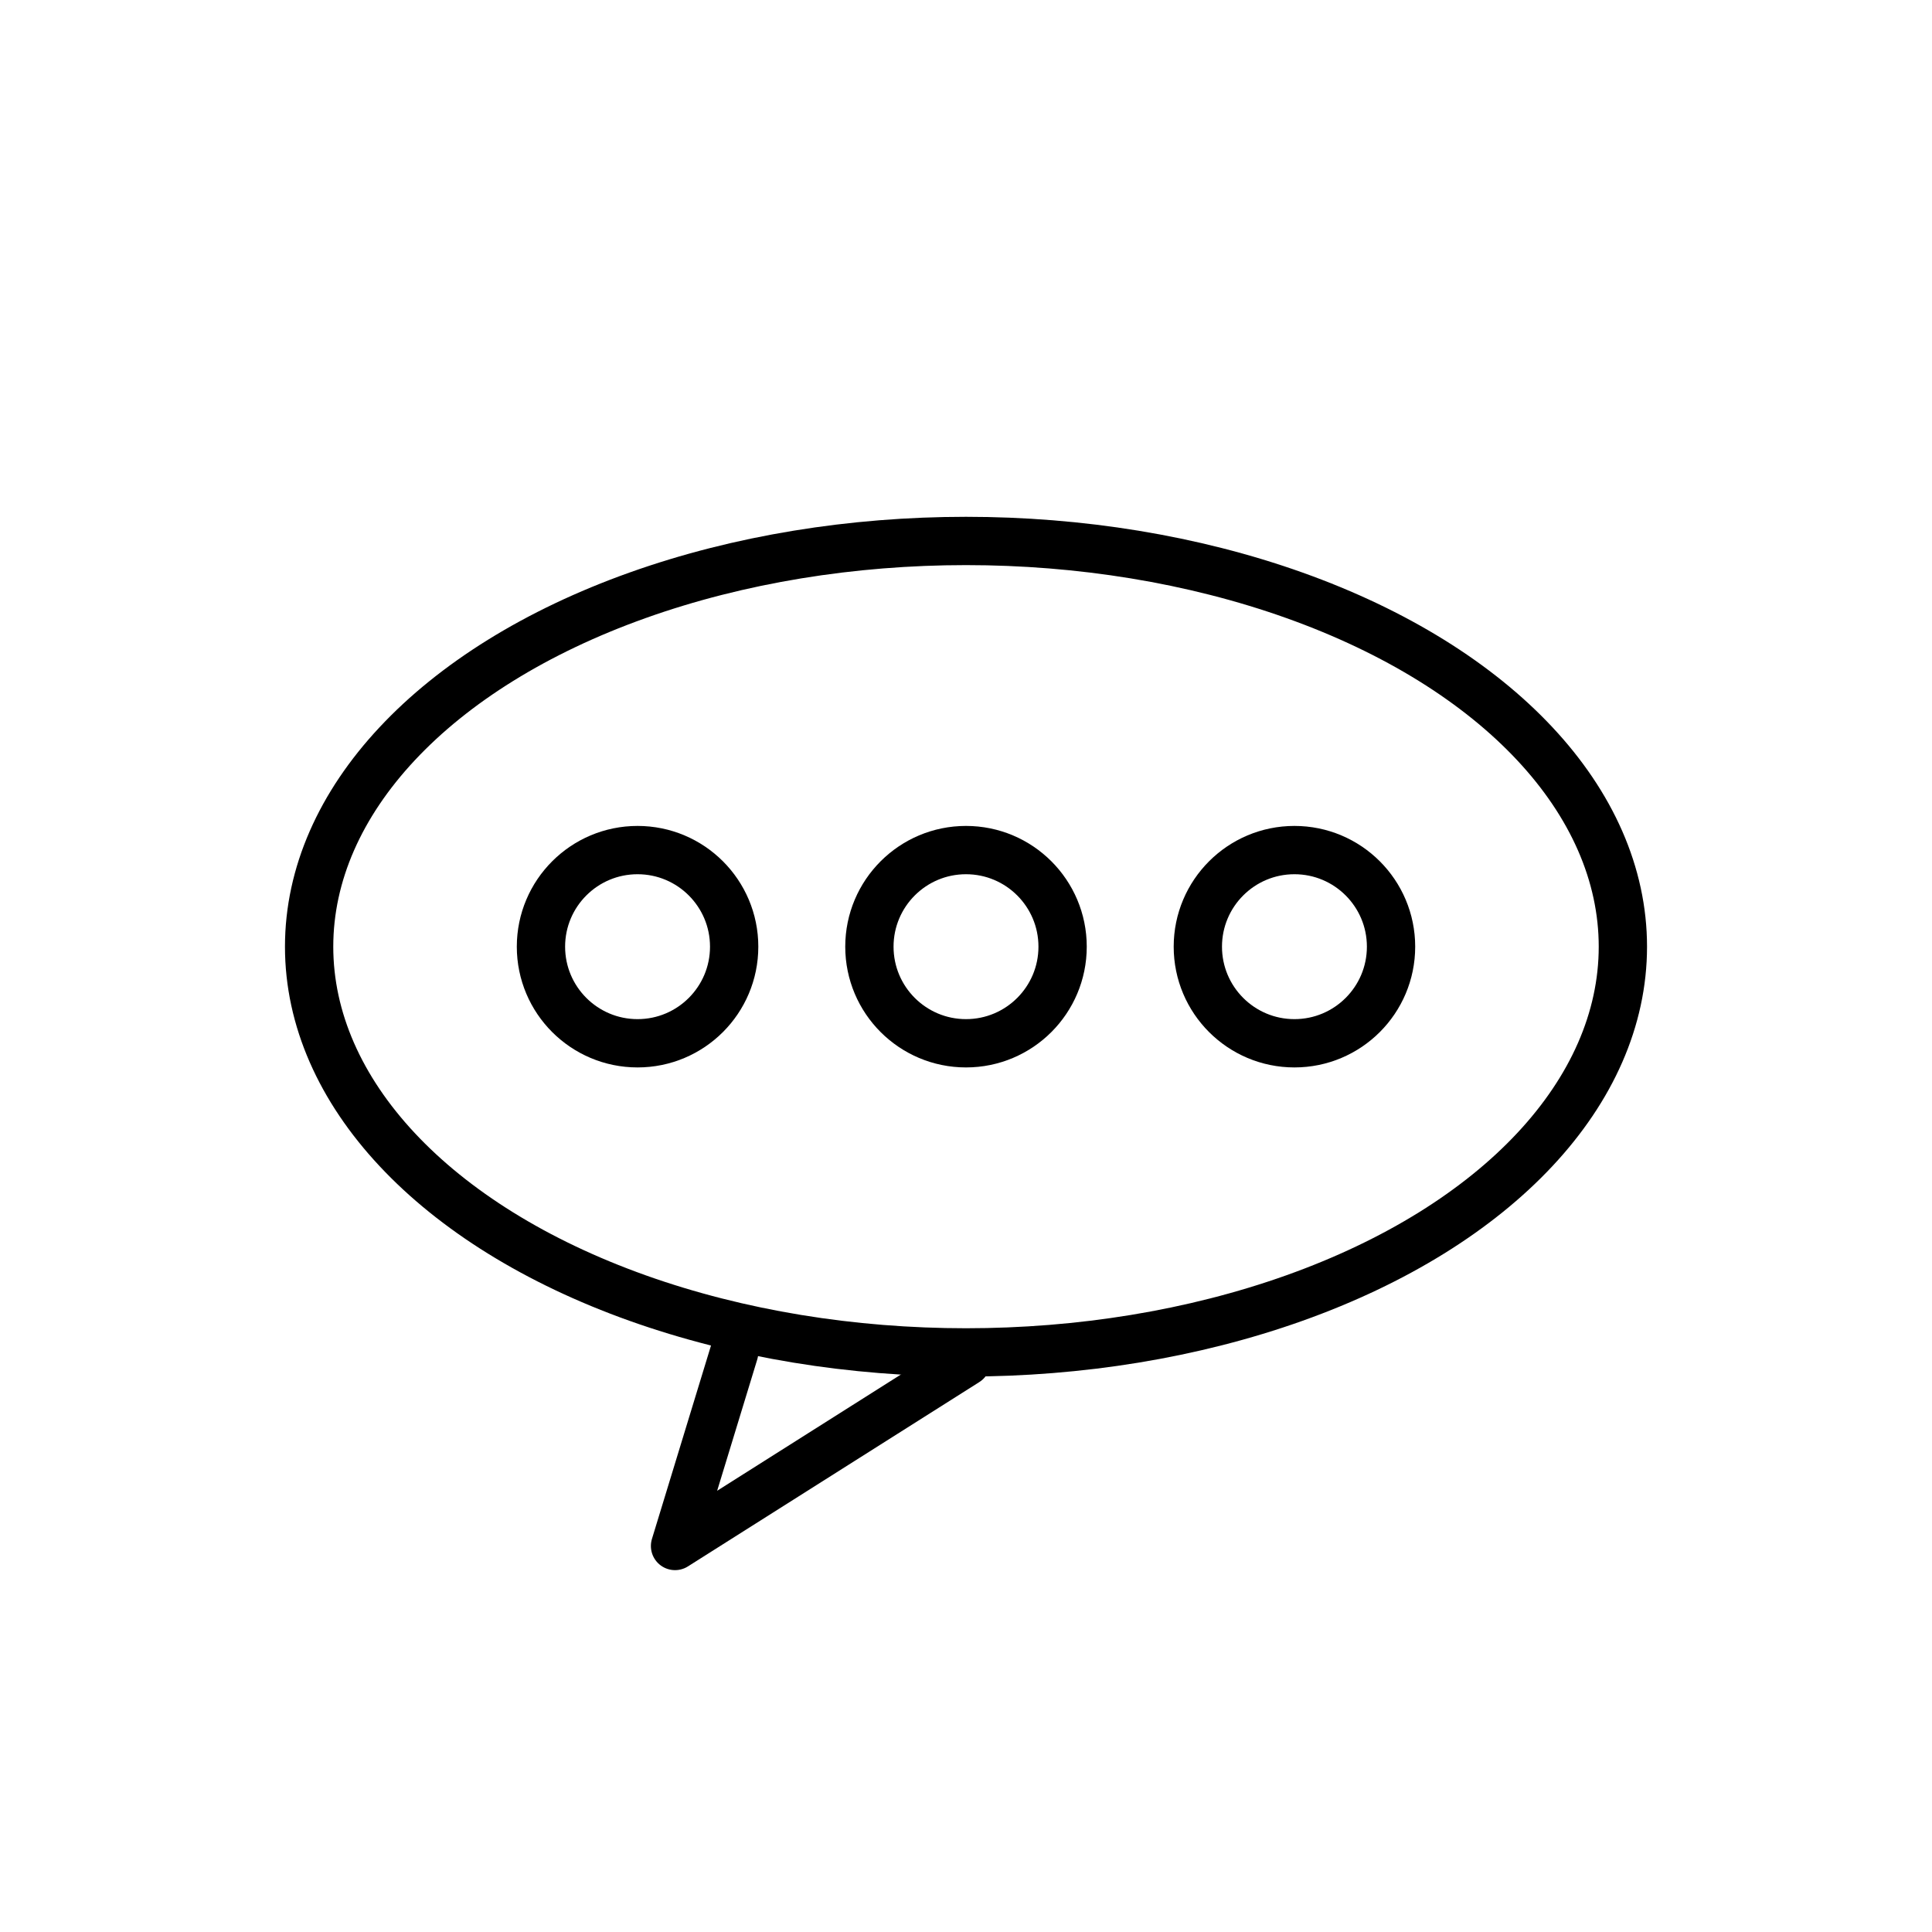 <?xml version="1.0" encoding="UTF-8"?>
<!DOCTYPE svg PUBLIC "-//W3C//DTD SVG 1.1//EN" "http://www.w3.org/Graphics/SVG/1.1/DTD/svg11.dtd">
<svg version="1.1" xmlns="http://www.w3.org/2000/svg" xmlns:xlink="http://www.w3.org/1999/xlink" width="50" height="50"  xml:space="preserve" id="_OLSKSharedFeatureTTS">
    <!-- Generated by PaintCode (www.paintcodeapp.com) -->
    <circle id="_OLSKSharedFeatureTTS-oval4" stroke="rgb(0, 0, 0)" stroke-width="1.25" fill="none" cx="16.5" cy="24.5" r="2.5" />
    <circle id="_OLSKSharedFeatureTTS-oval5" stroke="rgb(0, 0, 0)" stroke-width="1.25" fill="none" cx="25" cy="24.5" r="2.5" />
    <circle id="_OLSKSharedFeatureTTS-oval6" stroke="rgb(0, 0, 0)" stroke-width="1.25" fill="none" cx="33.5" cy="24.5" r="2.5" />
    <g id="_OLSKSharedFeatureTTS-group2">
        <ellipse id="_OLSKSharedFeatureTTS-oval7" stroke="rgb(0, 0, 0)" stroke-width="1.25" fill="none" cx="25" cy="24.5" rx="17" ry="10.5" />
        <path id="_OLSKSharedFeatureTTS-bezier" stroke="rgb(0, 0, 0)" stroke-width="1.25" stroke-linecap="round" stroke-linejoin="round" stroke-miterlimit="10" fill="none" d="M 25.01,35.24 L 17.47,40.01 19,35" />
    </g>
</svg>
